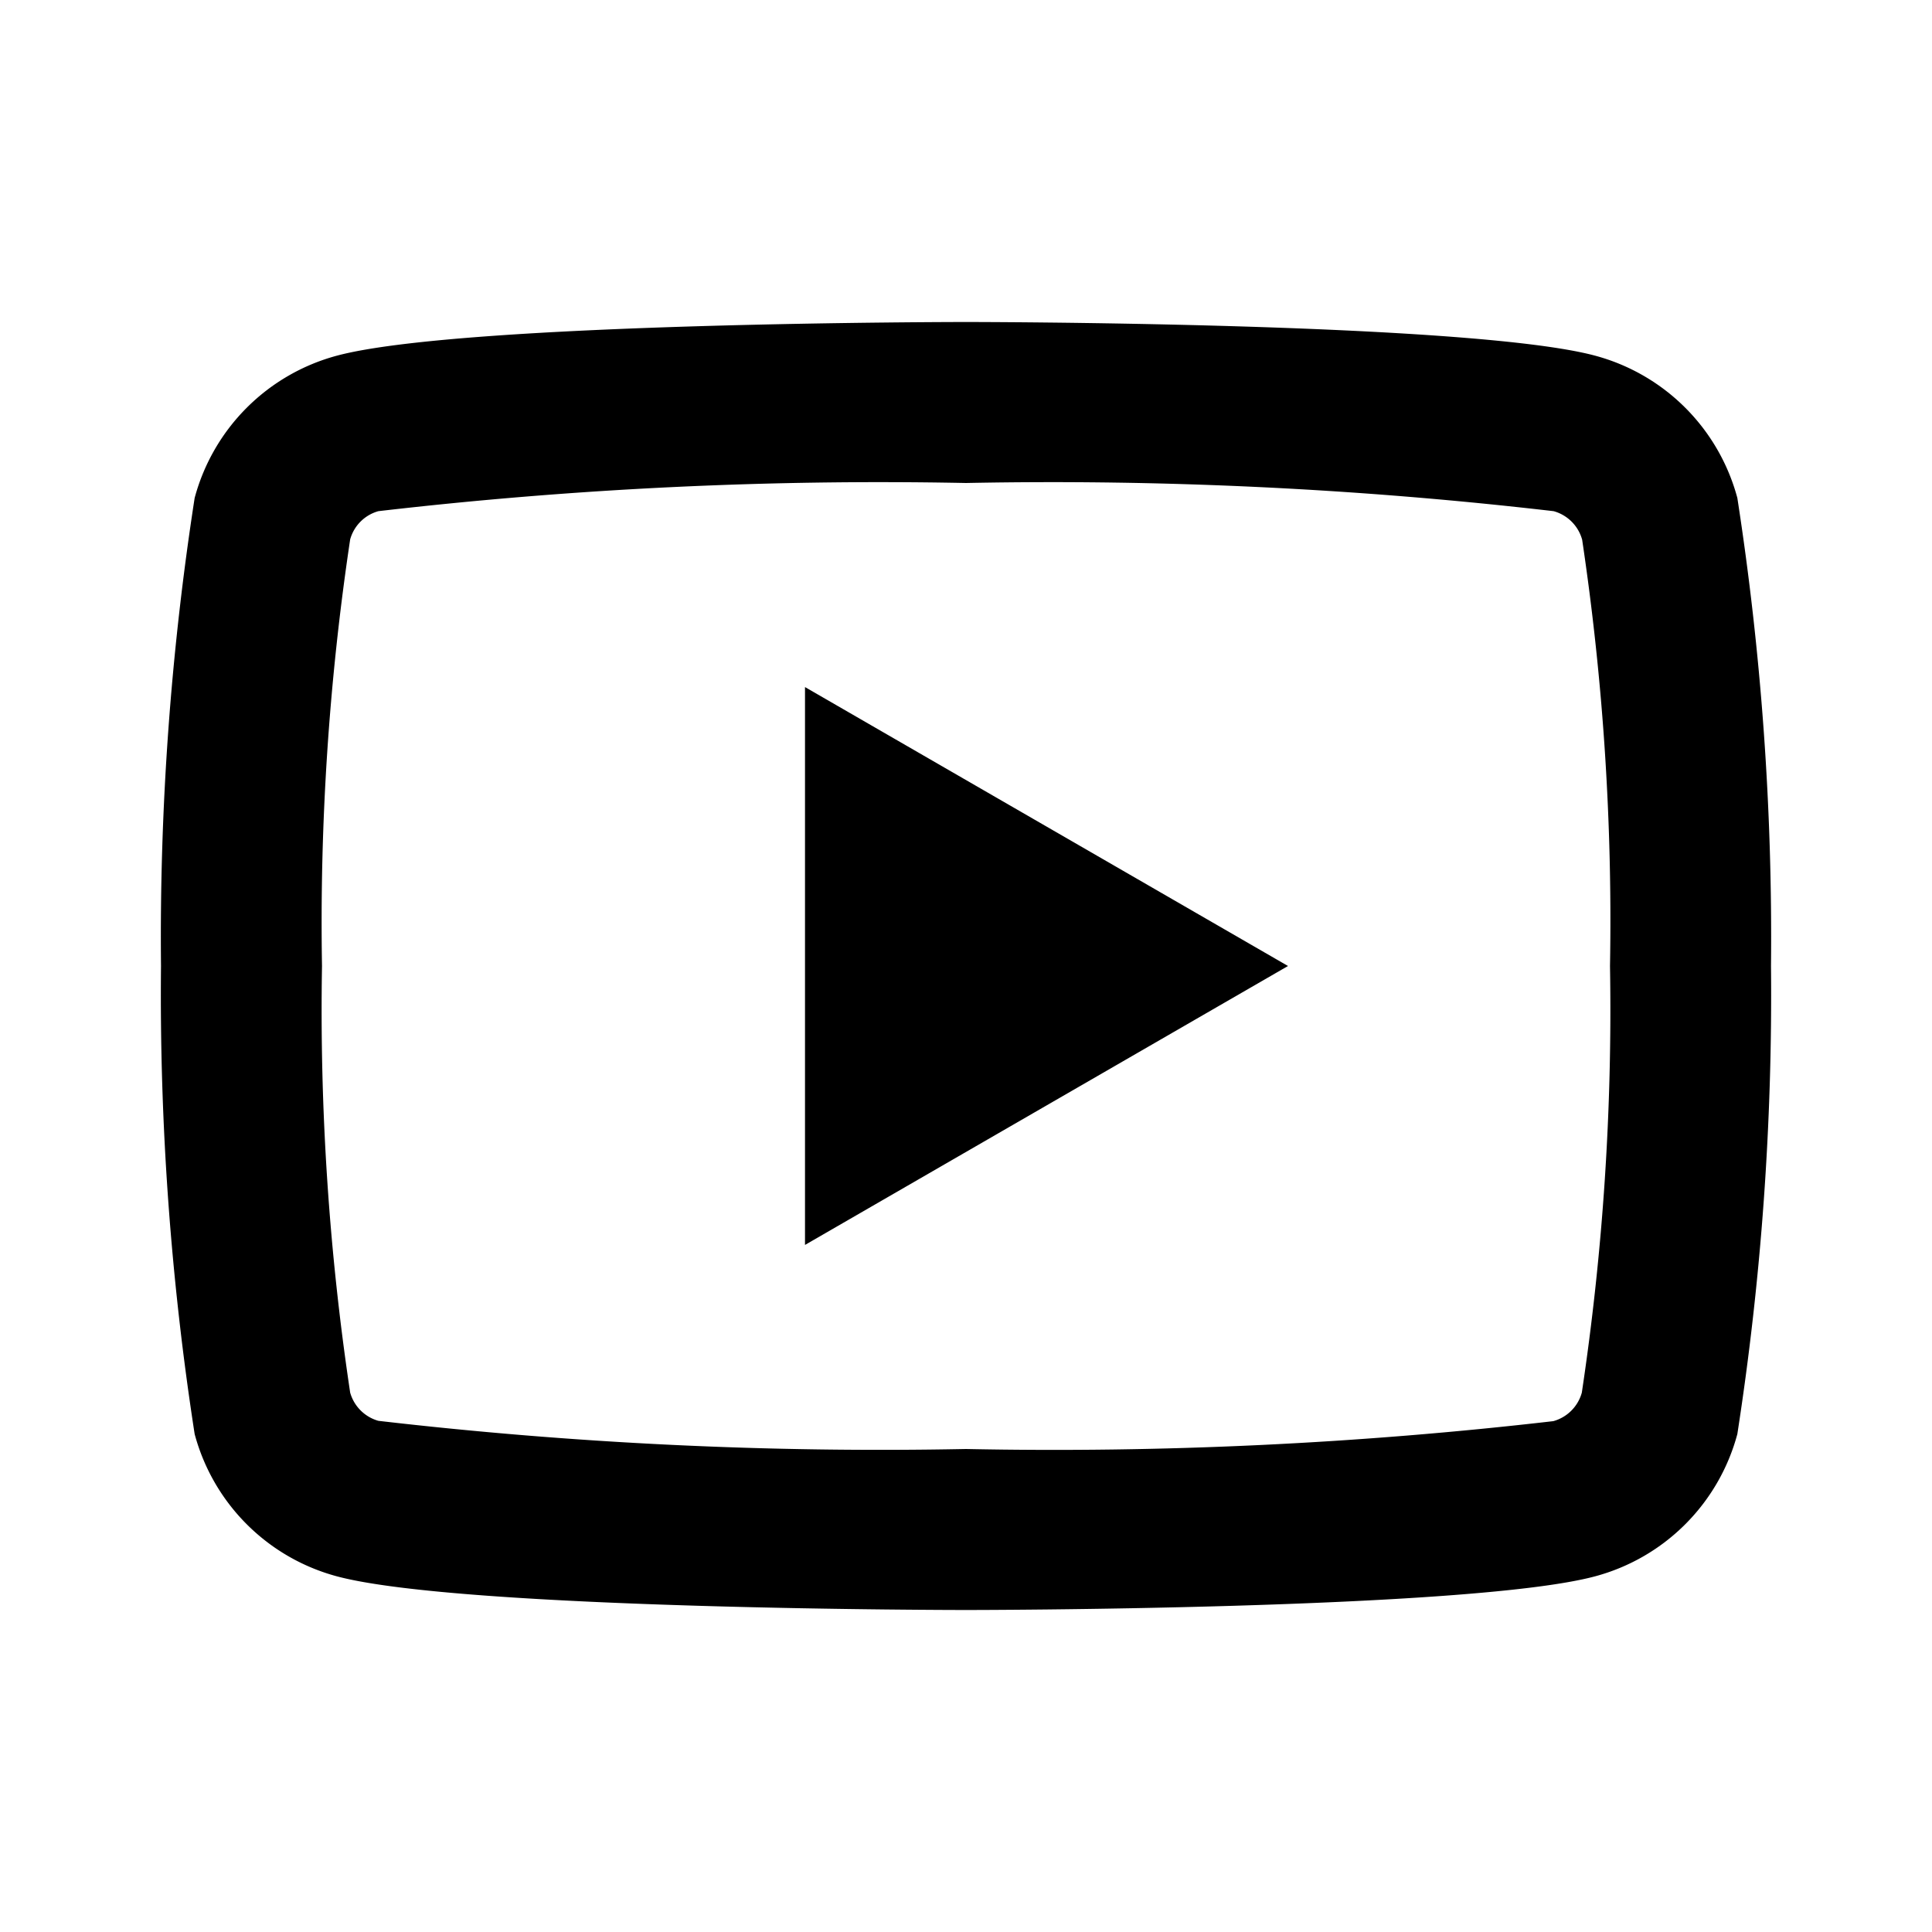 <svg xmlns="http://www.w3.org/2000/svg" width="24" height="24" viewBox="0 0 24 24">
    <path d="M12 4s-6.254 0-7.814.418a2.5 2.5 0 0 0-1.768 1.768A35.647 35.647 0 0 0 2 12a35.647 35.647 0 0 0 .418 5.814 2.5 2.5 0 0 0 1.768 1.768C5.746 20 12 20 12 20s6.254 0 7.814-.418a2.5 2.5 0 0 0 1.768-1.768A35.647 35.647 0 0 0 22 12a35.647 35.647 0 0 0-.418-5.814 2.5 2.5 0 0 0-1.768-1.768C18.254 4 12 4 12 4zm0 2a53.985 53.985 0 0 1 7.3.35.508.508 0 0 1 .354.354A32.03 32.03 0 0 1 20 12a32.039 32.039 0 0 1-.35 5.3.508.508 0 0 1-.354.354A53.975 53.975 0 0 1 12 18a54.007 54.007 0 0 1-7.3-.35.508.508 0 0 1-.35-.35A32.031 32.031 0 0 1 4 12a32.073 32.073 0 0 1 .35-5.3.505.505 0 0 1 .35-.35A53.975 53.975 0 0 1 12 6zm-2 2.535v6.93L16 12z"/>
</svg>
